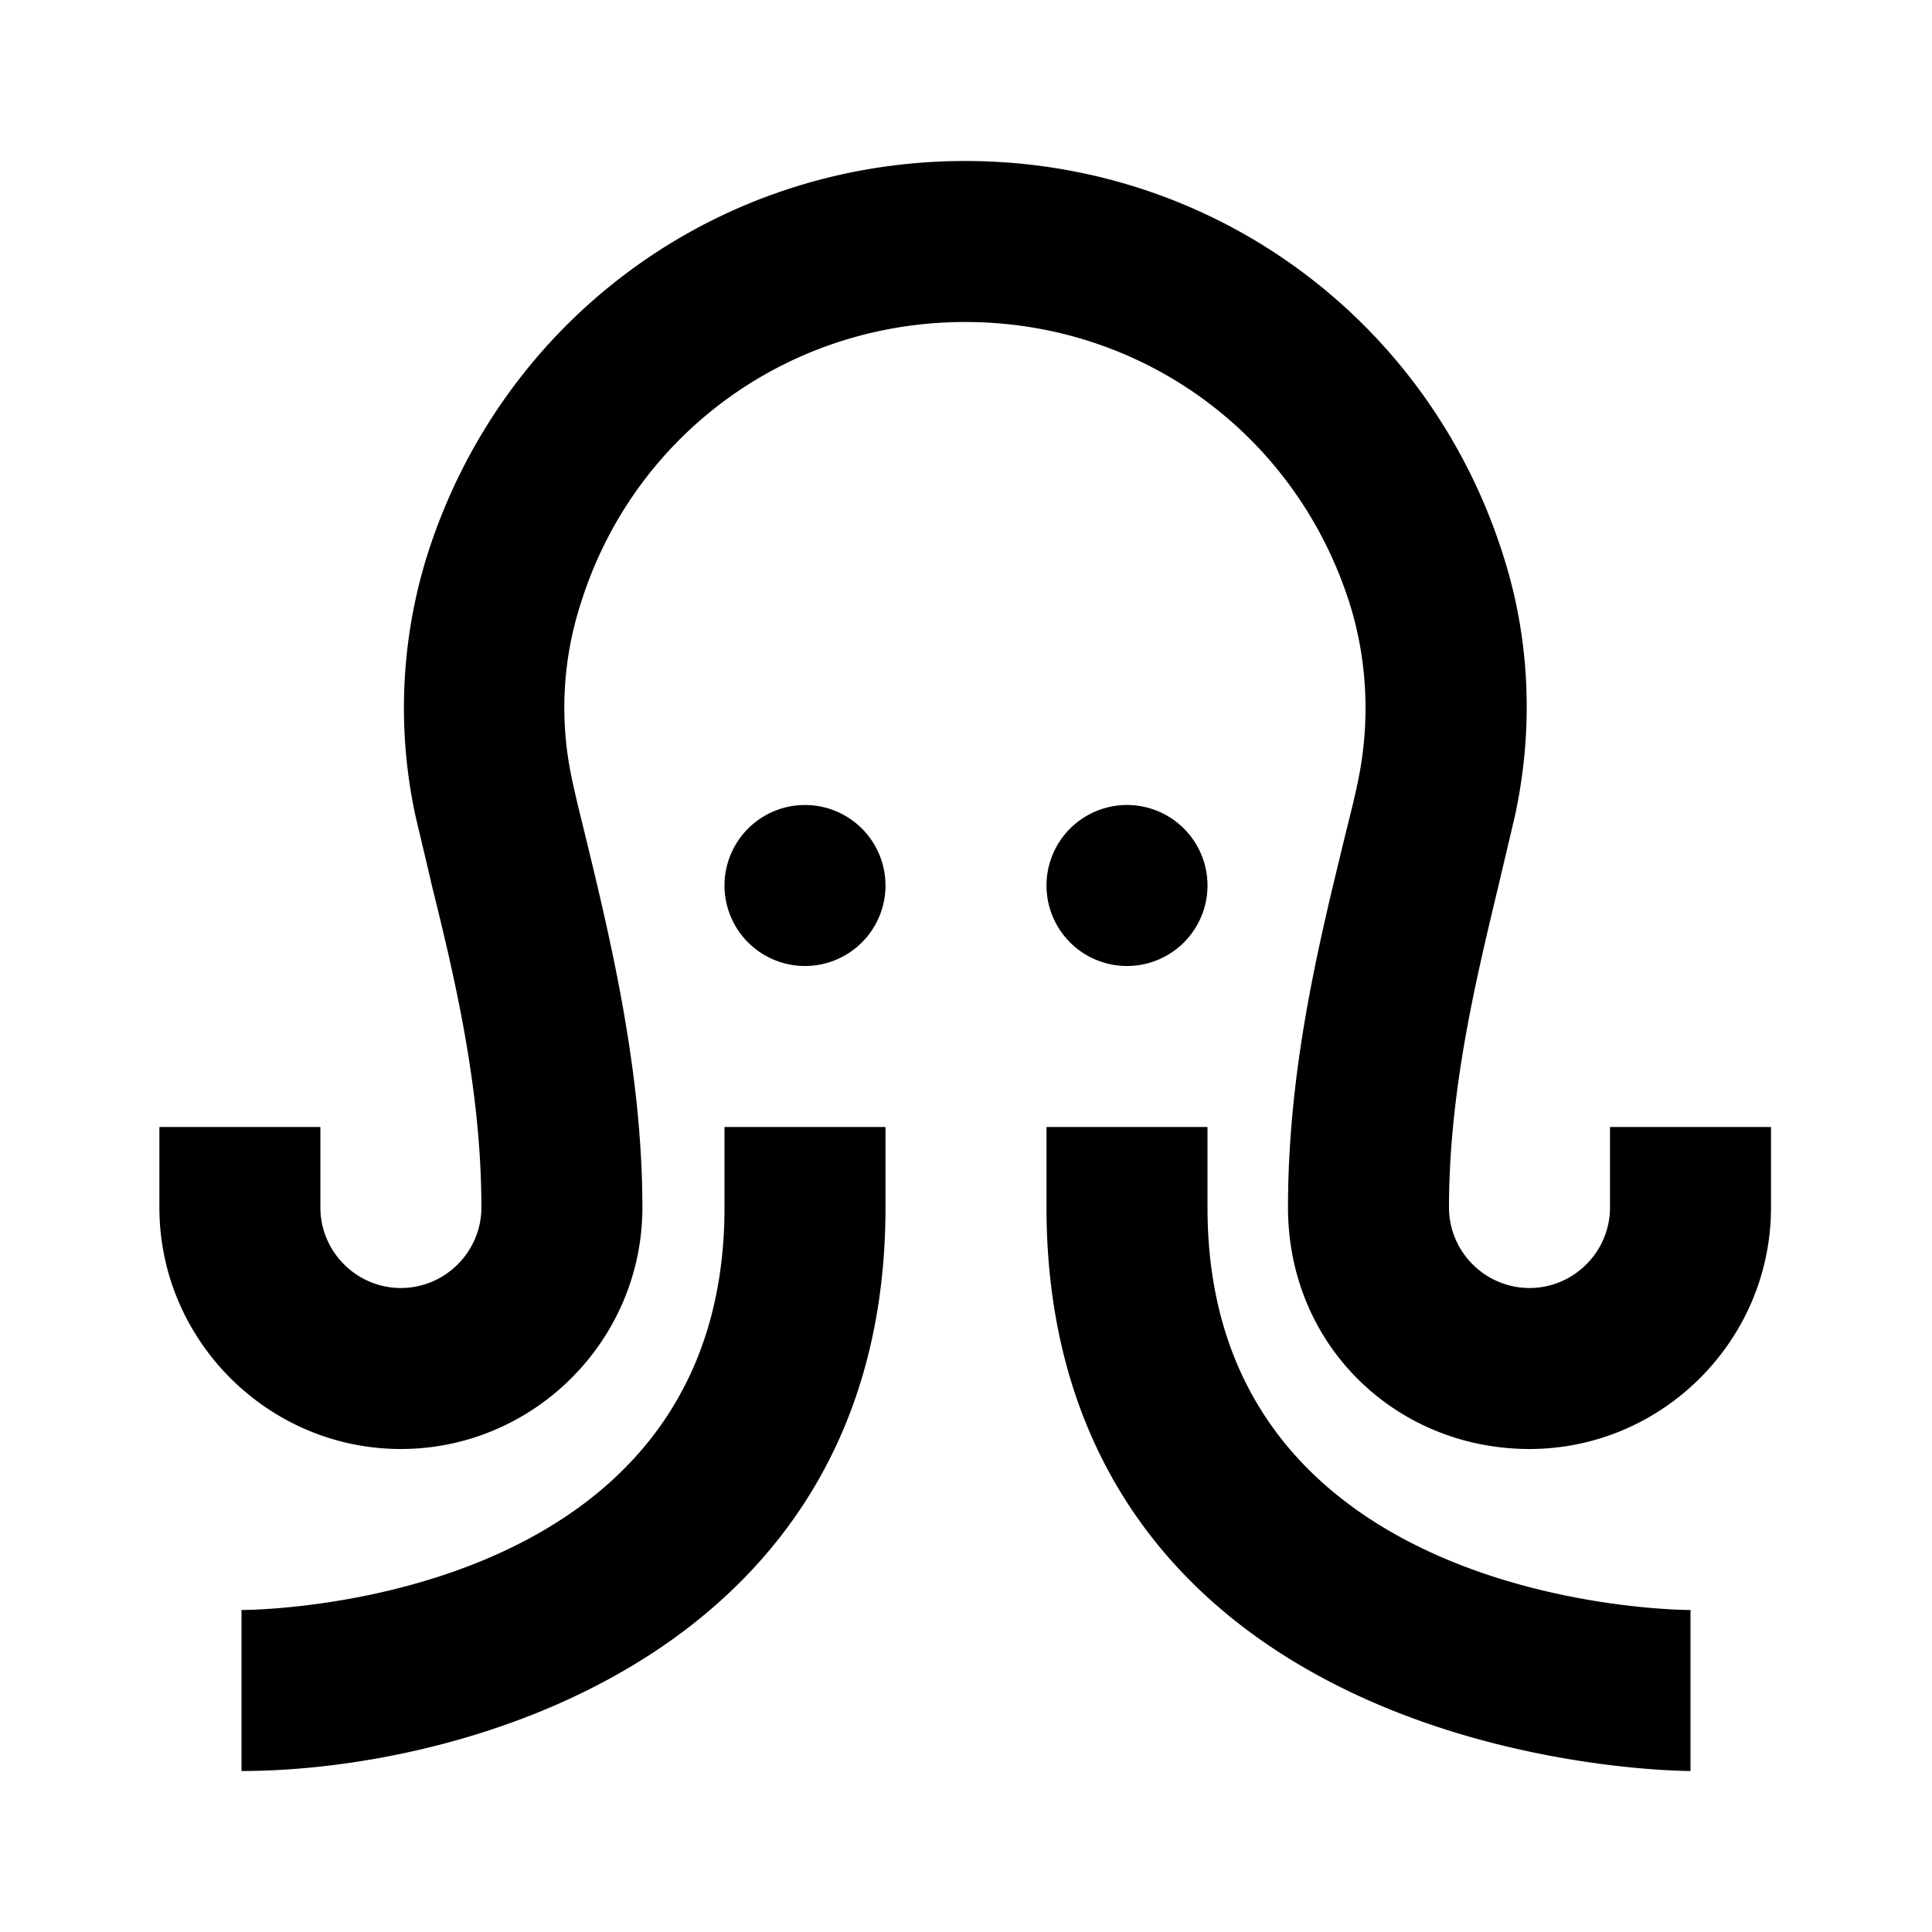 <svg xmlns="http://www.w3.org/2000/svg" width="24" height="24"><!--Boxicons v3.0 https://boxicons.com | License  https://docs.boxicons.com/free--><path d="M10 10a1 1 0 1 0 0 2 1 1 0 1 0 0-2m4 0a1 1 0 1 0 0 2 1 1 0 1 0 0-2m-5 5c0 4.92-5.76 5-6 5v2c2.77 0 8-1.46 8-7v-1H9zm6 0v-1h-2v1c0 2.88 1.42 5.02 4.11 6.17 1.92.82 3.81.83 3.89.83v-2c-.24 0-6-.08-6-5"/><path d="M20 15c0 .55-.45 1-1 1s-1-.45-1-1c0-1.48.35-2.89.62-4.02.07-.3.14-.59.2-.85.23-1.06.19-2.17-.14-3.21C17.76 3.98 15.08 2 11.99 2S6.22 3.98 5.3 6.92a6.36 6.36 0 0 0-.14 3.21c.06.26.13.54.2.85.28 1.13.62 2.54.62 4.02 0 .55-.45 1-1 1s-1-.45-1-1v-1h-2v1c0 1.65 1.35 3 3 3s3-1.35 3-3-.38-3.26-.68-4.5c-.07-.29-.14-.56-.19-.8a4.2 4.2 0 0 1 .1-2.19C7.86 5.41 9.78 4 11.99 4s4.12 1.41 4.78 3.51c.22.71.25 1.47.1 2.19-.05.25-.12.51-.19.8-.3 1.24-.68 2.78-.68 4.5s1.35 3 3 3 3-1.35 3-3v-1h-2z"/></svg>